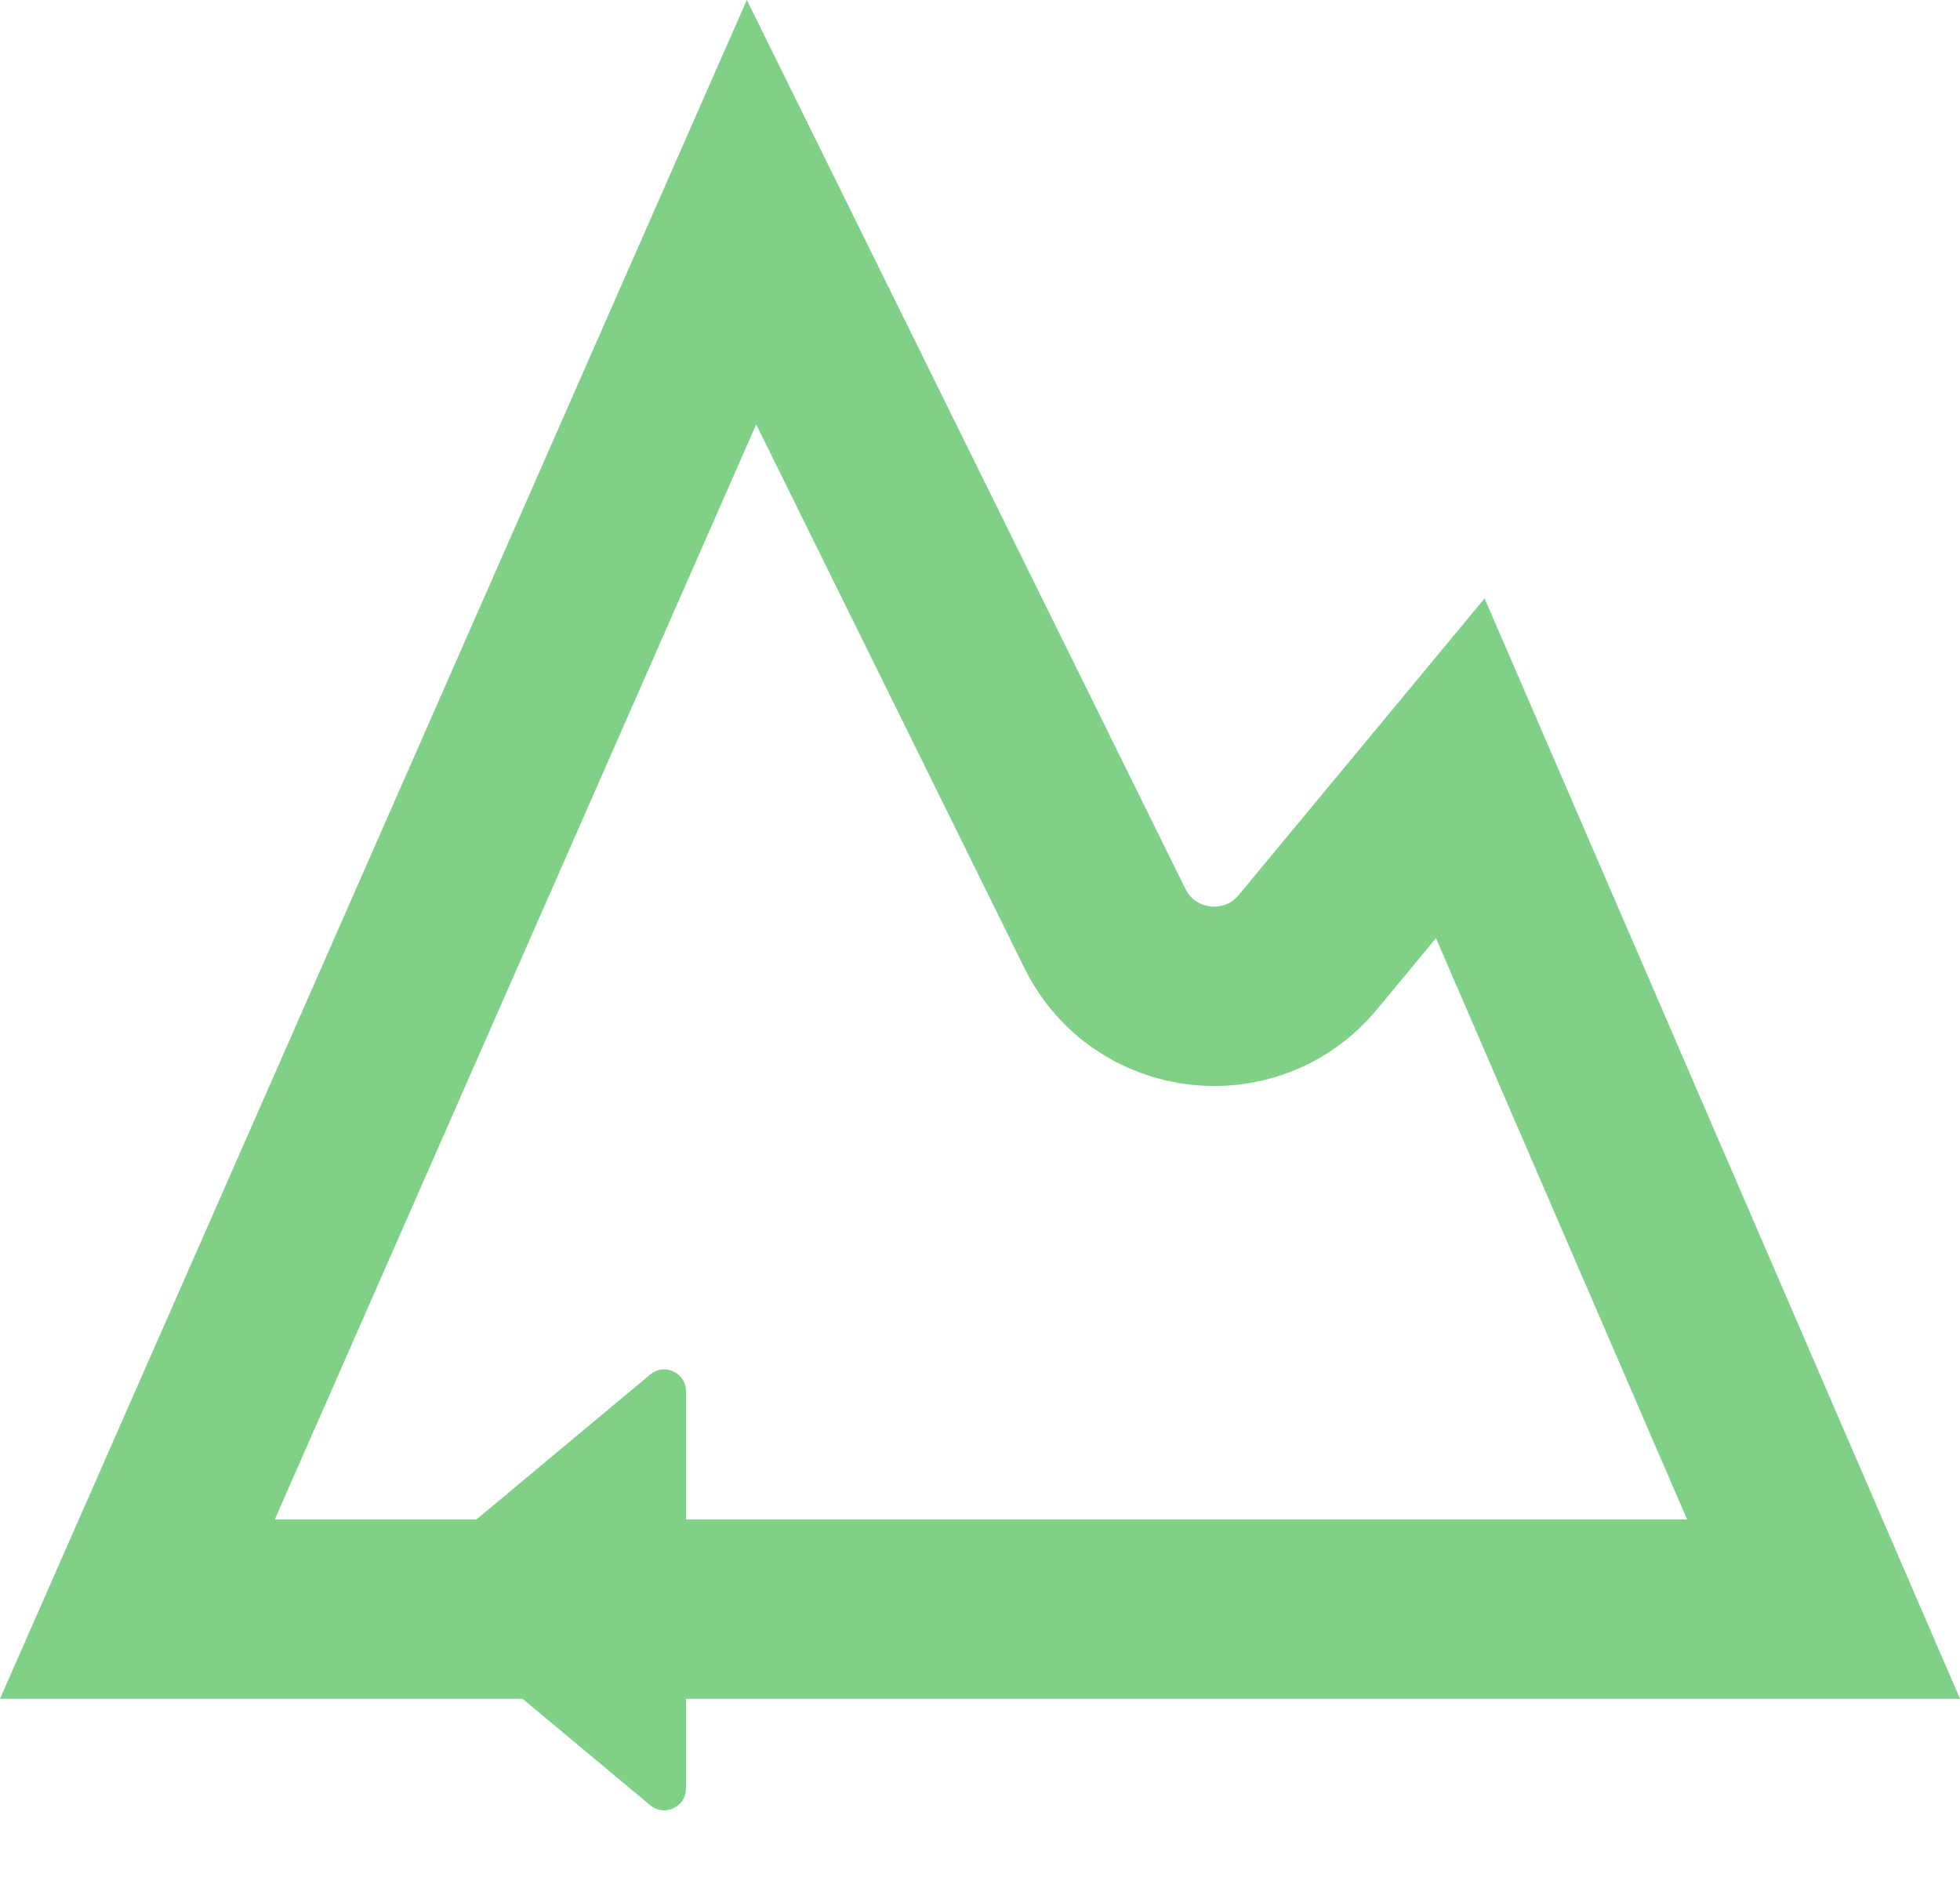 <svg width="47" height="45" viewBox="0 0 47 45" fill="none" xmlns="http://www.w3.org/2000/svg">
<path d="M3.295 38.583L18.021 5.088L26.495 22.262C27.431 24.159 30.01 24.462 31.36 22.834L35.017 18.422L43.728 38.583H31.861H3.295Z" stroke="#80D088" stroke-width="4.302" stroke-linecap="round"/>
<path d="M9.921 38.476C9.7 38.292 9.7 37.953 9.921 37.769L15.633 33.005C15.933 32.755 16.388 32.968 16.388 33.358L16.388 42.886C16.388 43.276 15.933 43.49 15.633 43.24L9.921 38.476Z" fill="#80D088" stroke="#80D088" stroke-width="0.124"/>
</svg>
